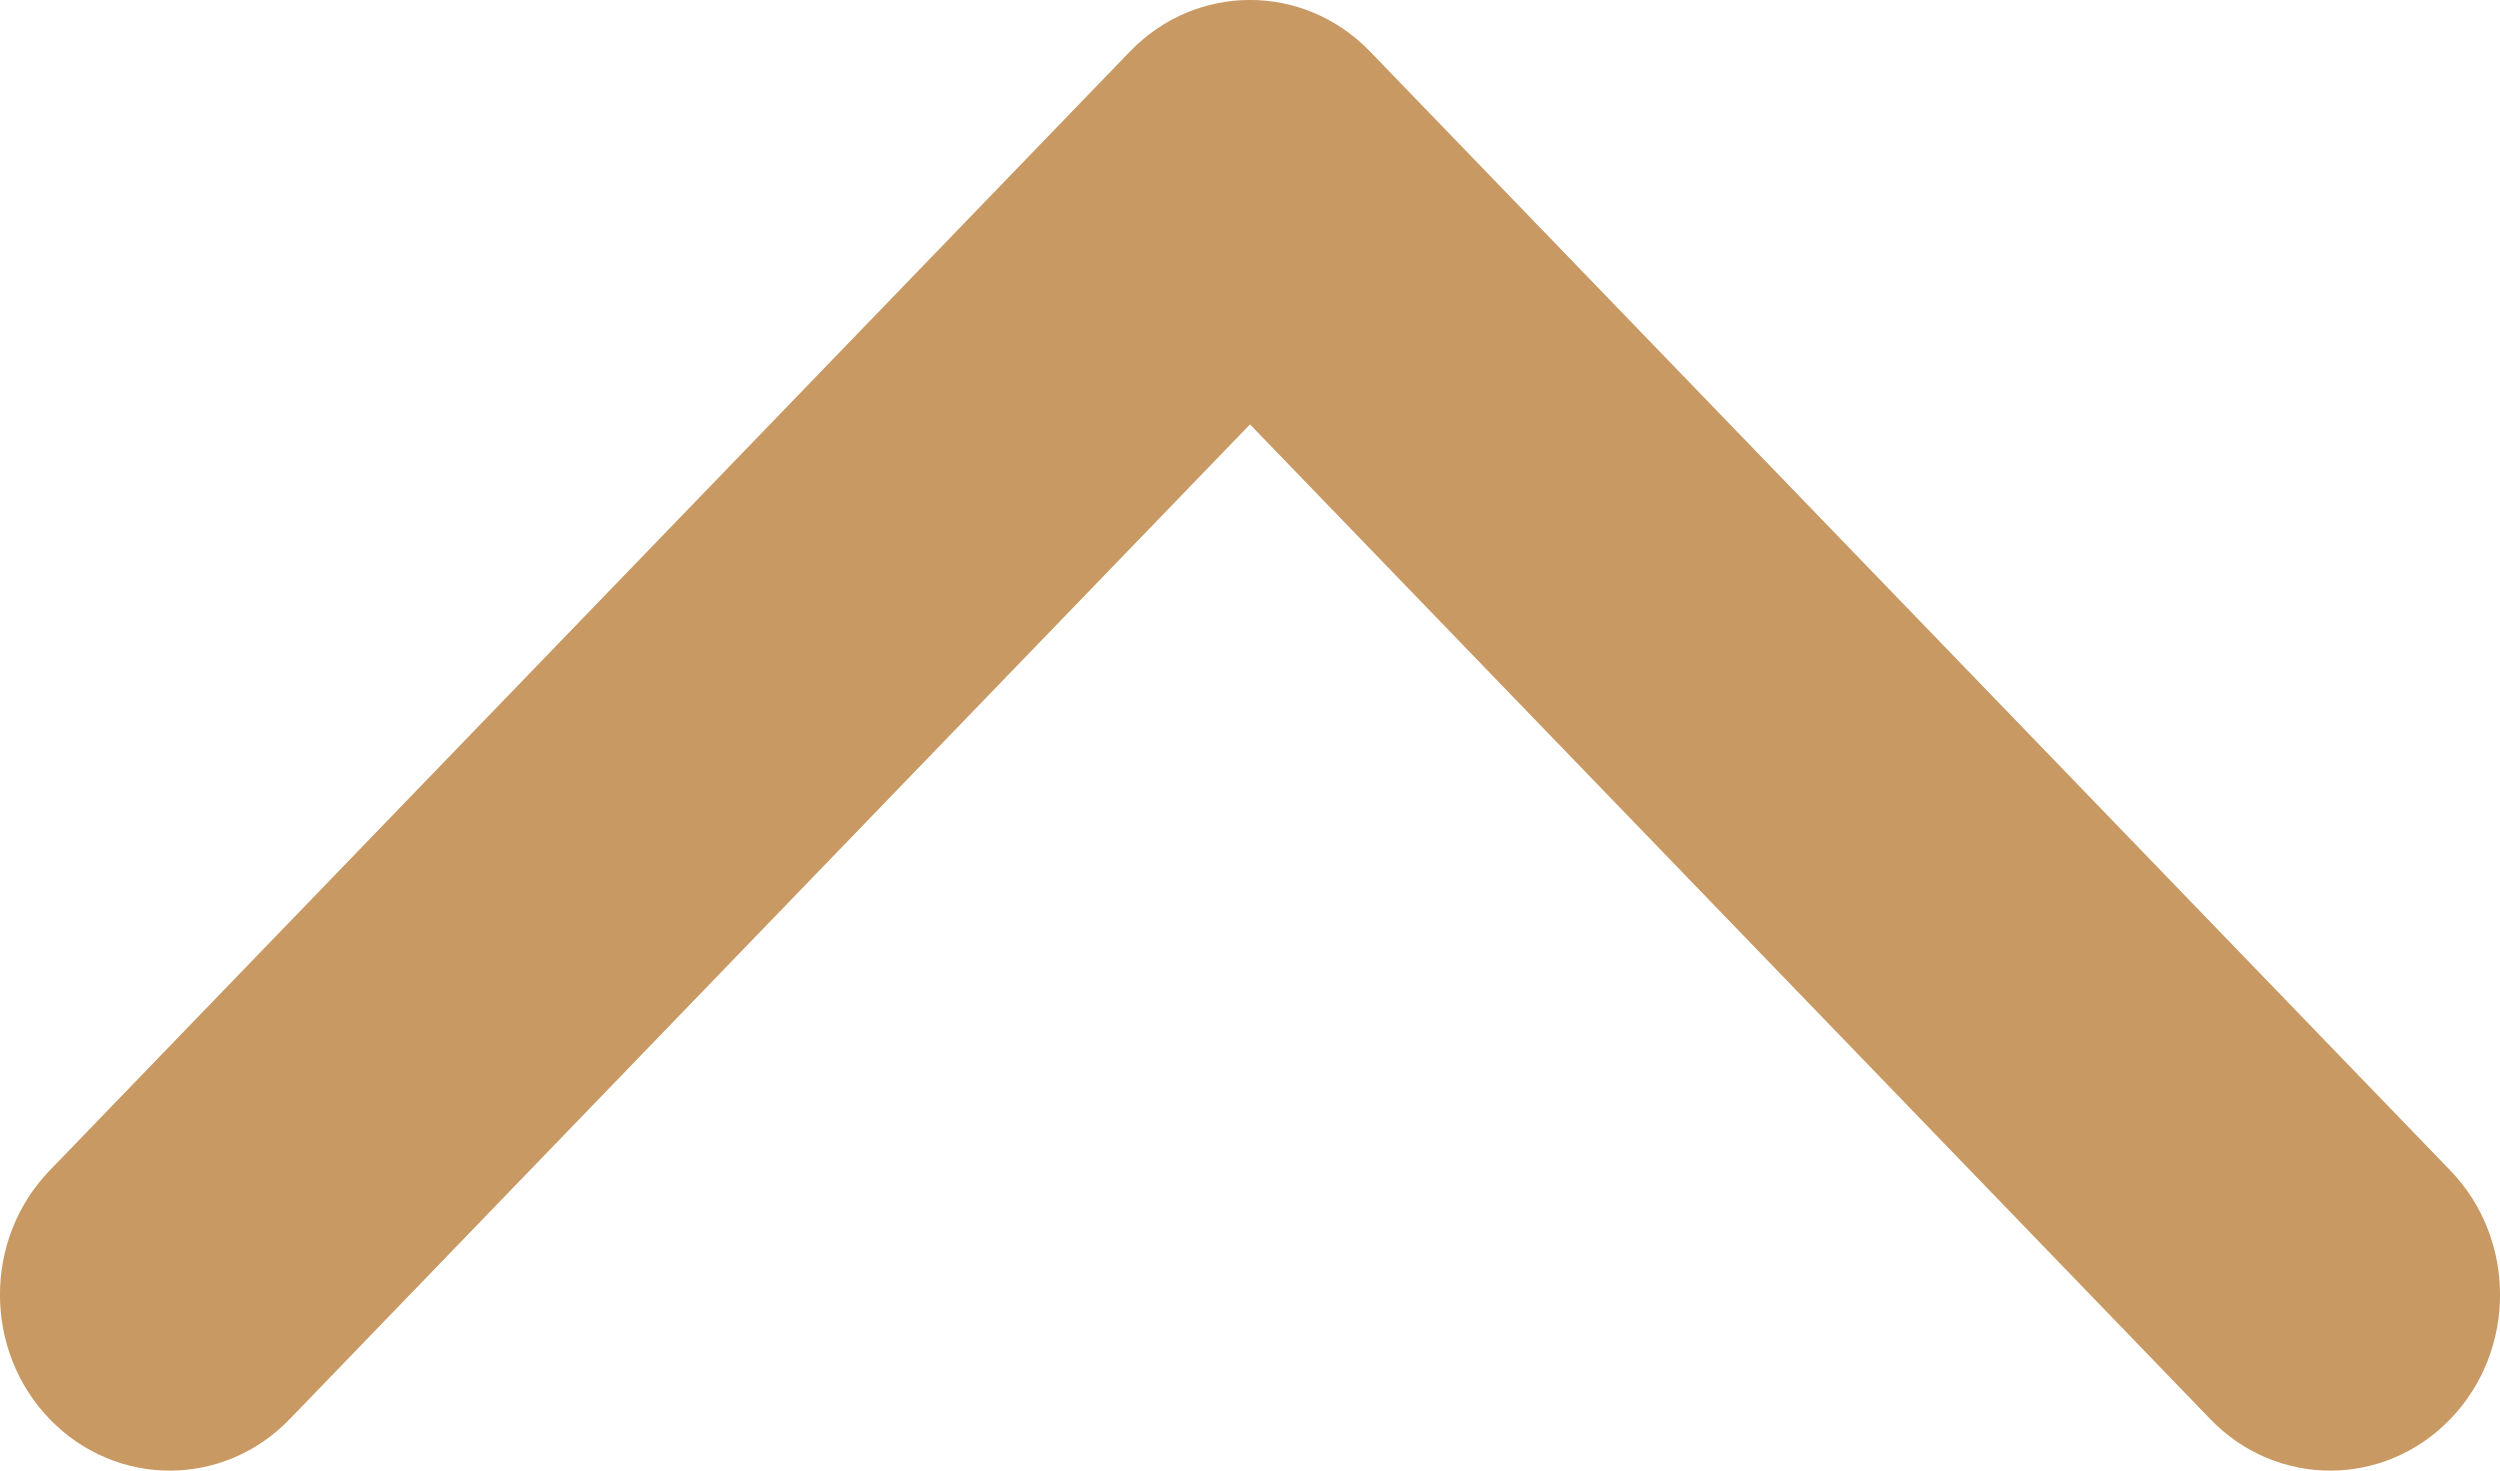 <svg width="17" height="10" viewBox="0 0 17 10" fill="none" xmlns="http://www.w3.org/2000/svg">
<path fill-rule="evenodd" clip-rule="evenodd" d="M0.338 7.959L7.684 0.35C8.135 -0.117 8.865 -0.117 9.316 0.35L16.662 7.959C17.113 8.426 17.113 9.183 16.662 9.65C16.211 10.117 15.48 10.117 15.03 9.65L8.5 2.886L1.97 9.65C1.52 10.117 0.789 10.117 0.338 9.65C-0.113 9.183 -0.113 8.426 0.338 7.959Z" fill="#C89963"/>
</svg>
